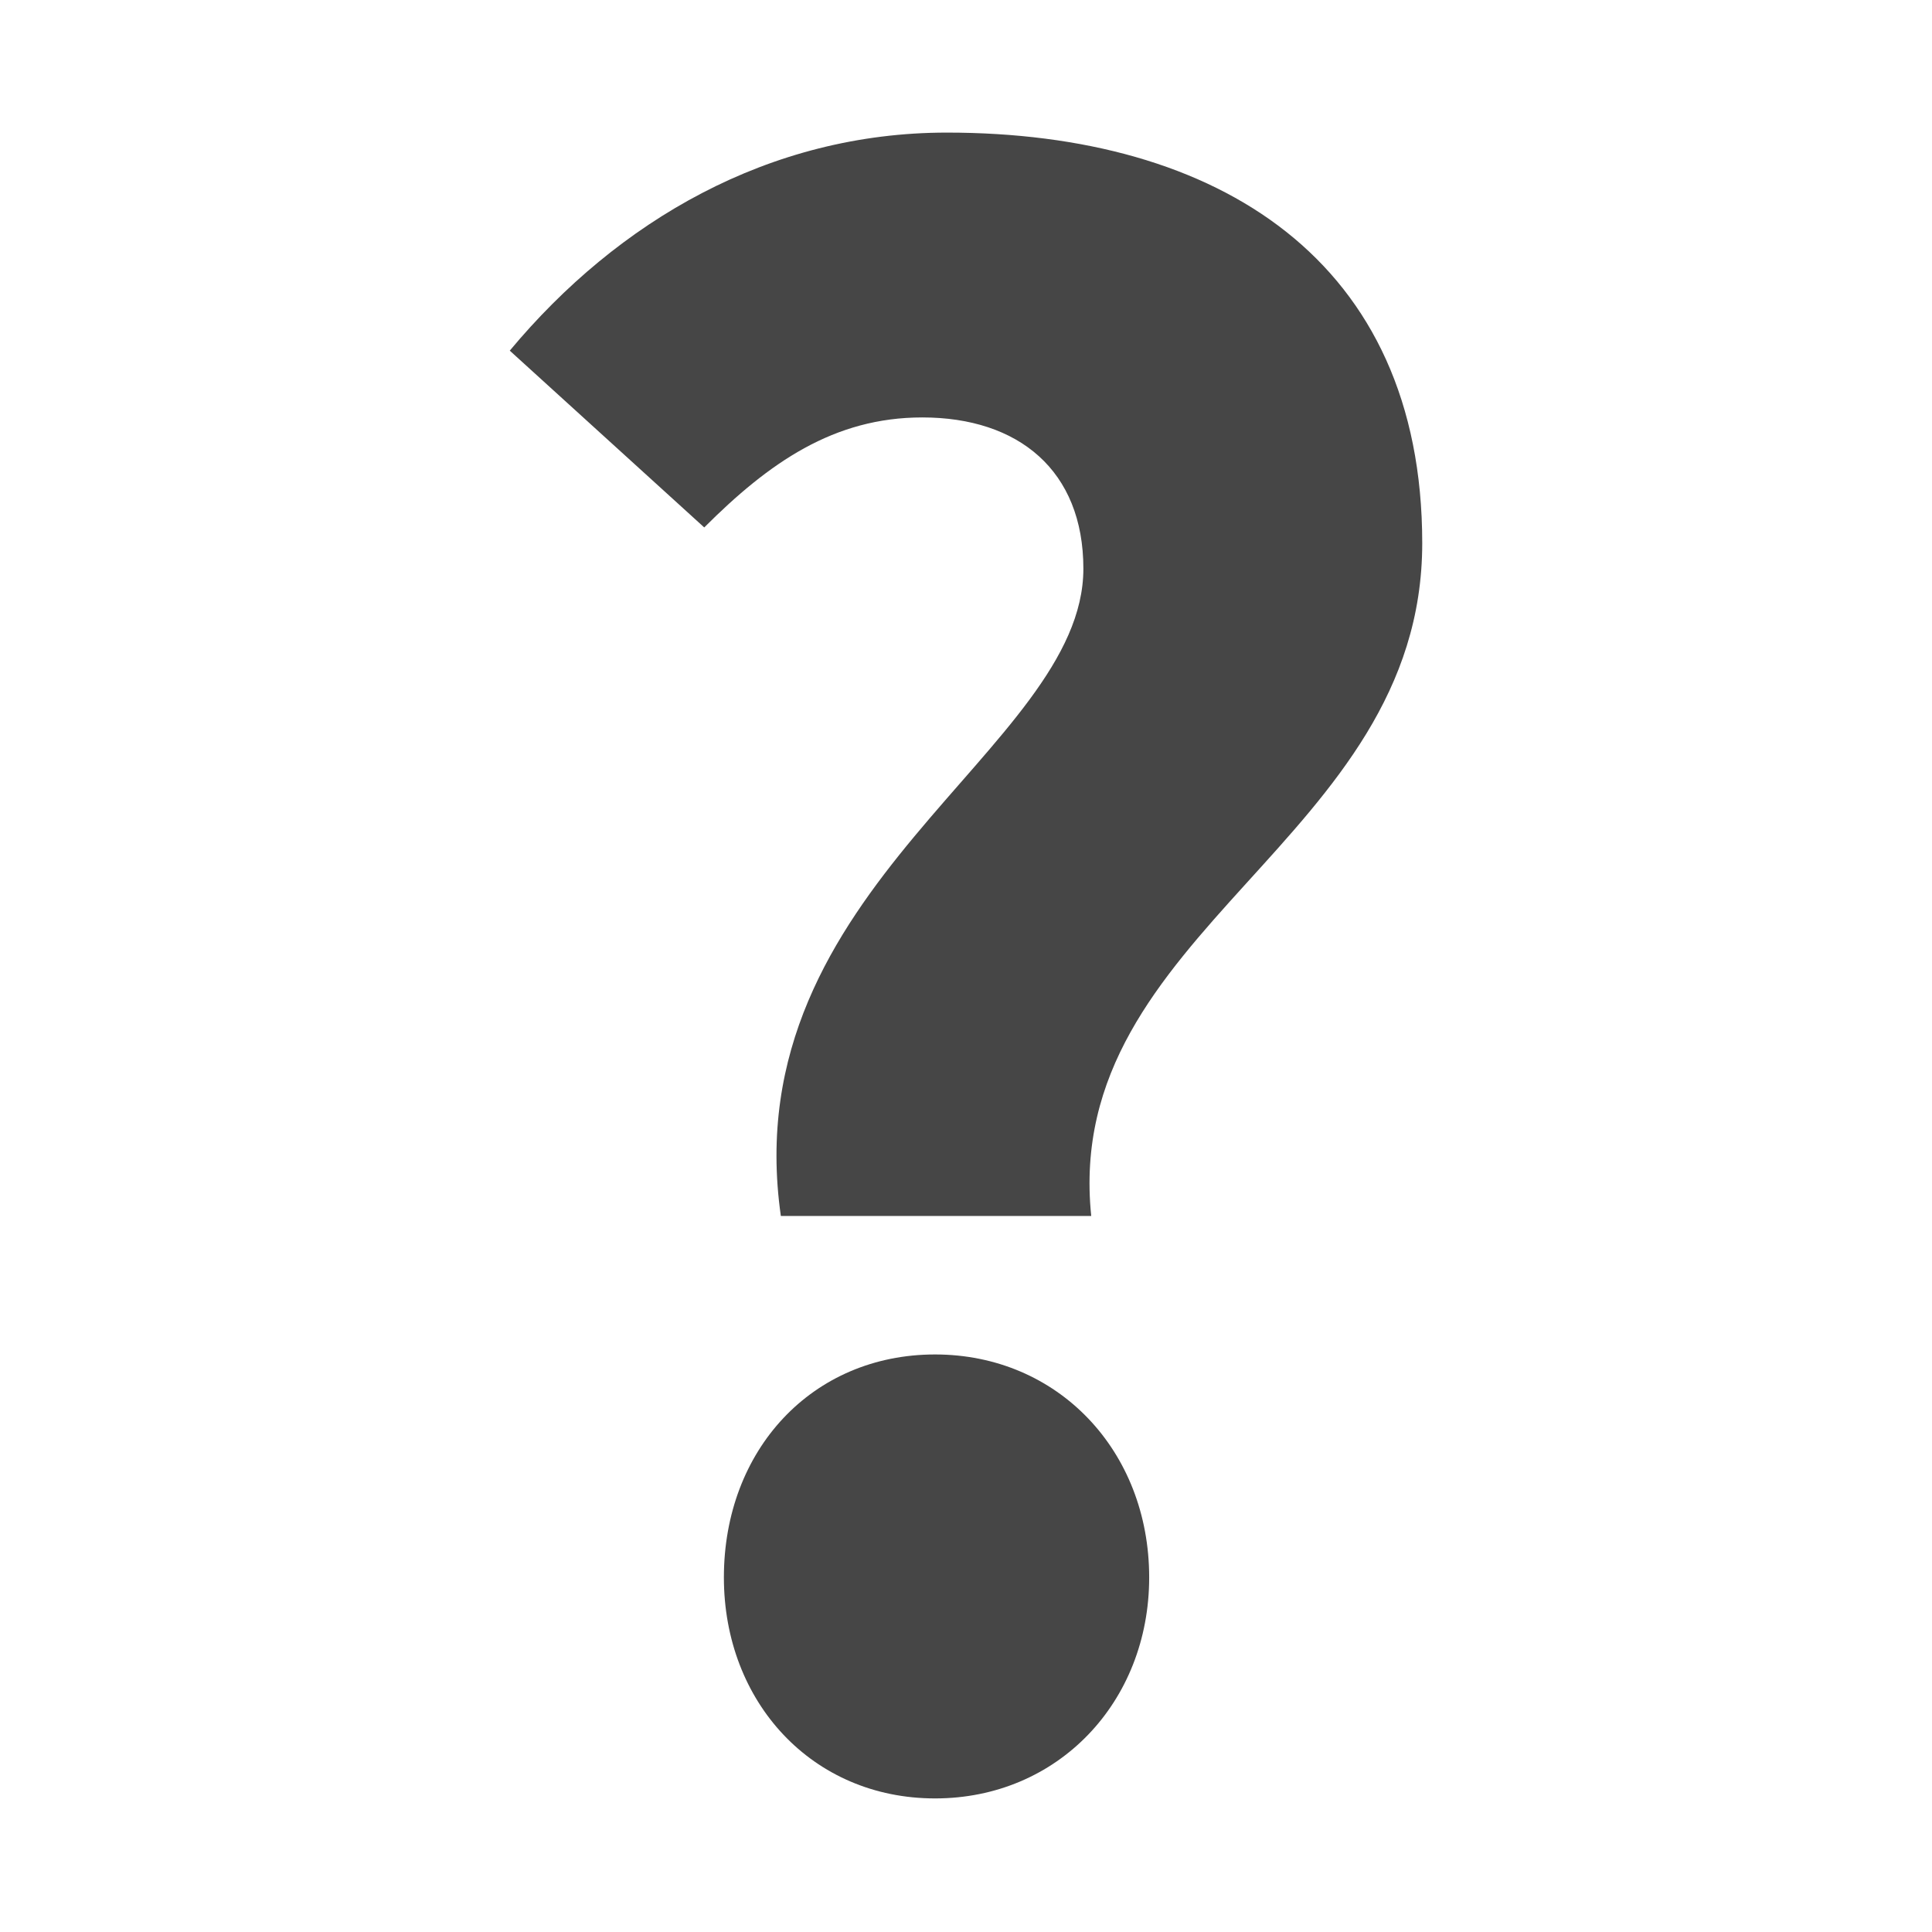 <?xml version="1.0" encoding="utf-8"?>
<!-- Generator: Adobe Illustrator 21.0.2, SVG Export Plug-In . SVG Version: 6.00 Build 0)  -->
<svg version="1.1" id="Capa_1" xmlns="http://www.w3.org/2000/svg" xmlns:xlink="http://www.w3.org/1999/xlink" x="0px" y="0px"
	 viewBox="0 0 196.7 196.7" style="enable-background:new 0 0 196.7 196.7;" xml:space="preserve">
<style type="text/css">
	.st0{fill:#464646;}
</style>
<g>
	<path class="st0" d="M110.3,57.9c0-10-6.6-15.4-16.4-15.4c-9,0-15.6,4.6-22.2,11.2l-19.8-18c11-13.2,26.4-22.2,44.5-22.2
		c27.6,0,48.4,13,48.4,41.8c0,30.3-36.7,39.4-33.7,68.5H79.5C74.7,90.2,110.3,76.3,110.3,57.9z M95.2,137.9
		c12.5,0,21.8,9.8,21.8,22.7c0,12.7-9.3,22.5-21.8,22.5s-21.5-9.8-21.5-22.5C73.7,147.6,82.7,137.9,95.2,137.9z"/>
</g>
</svg>
